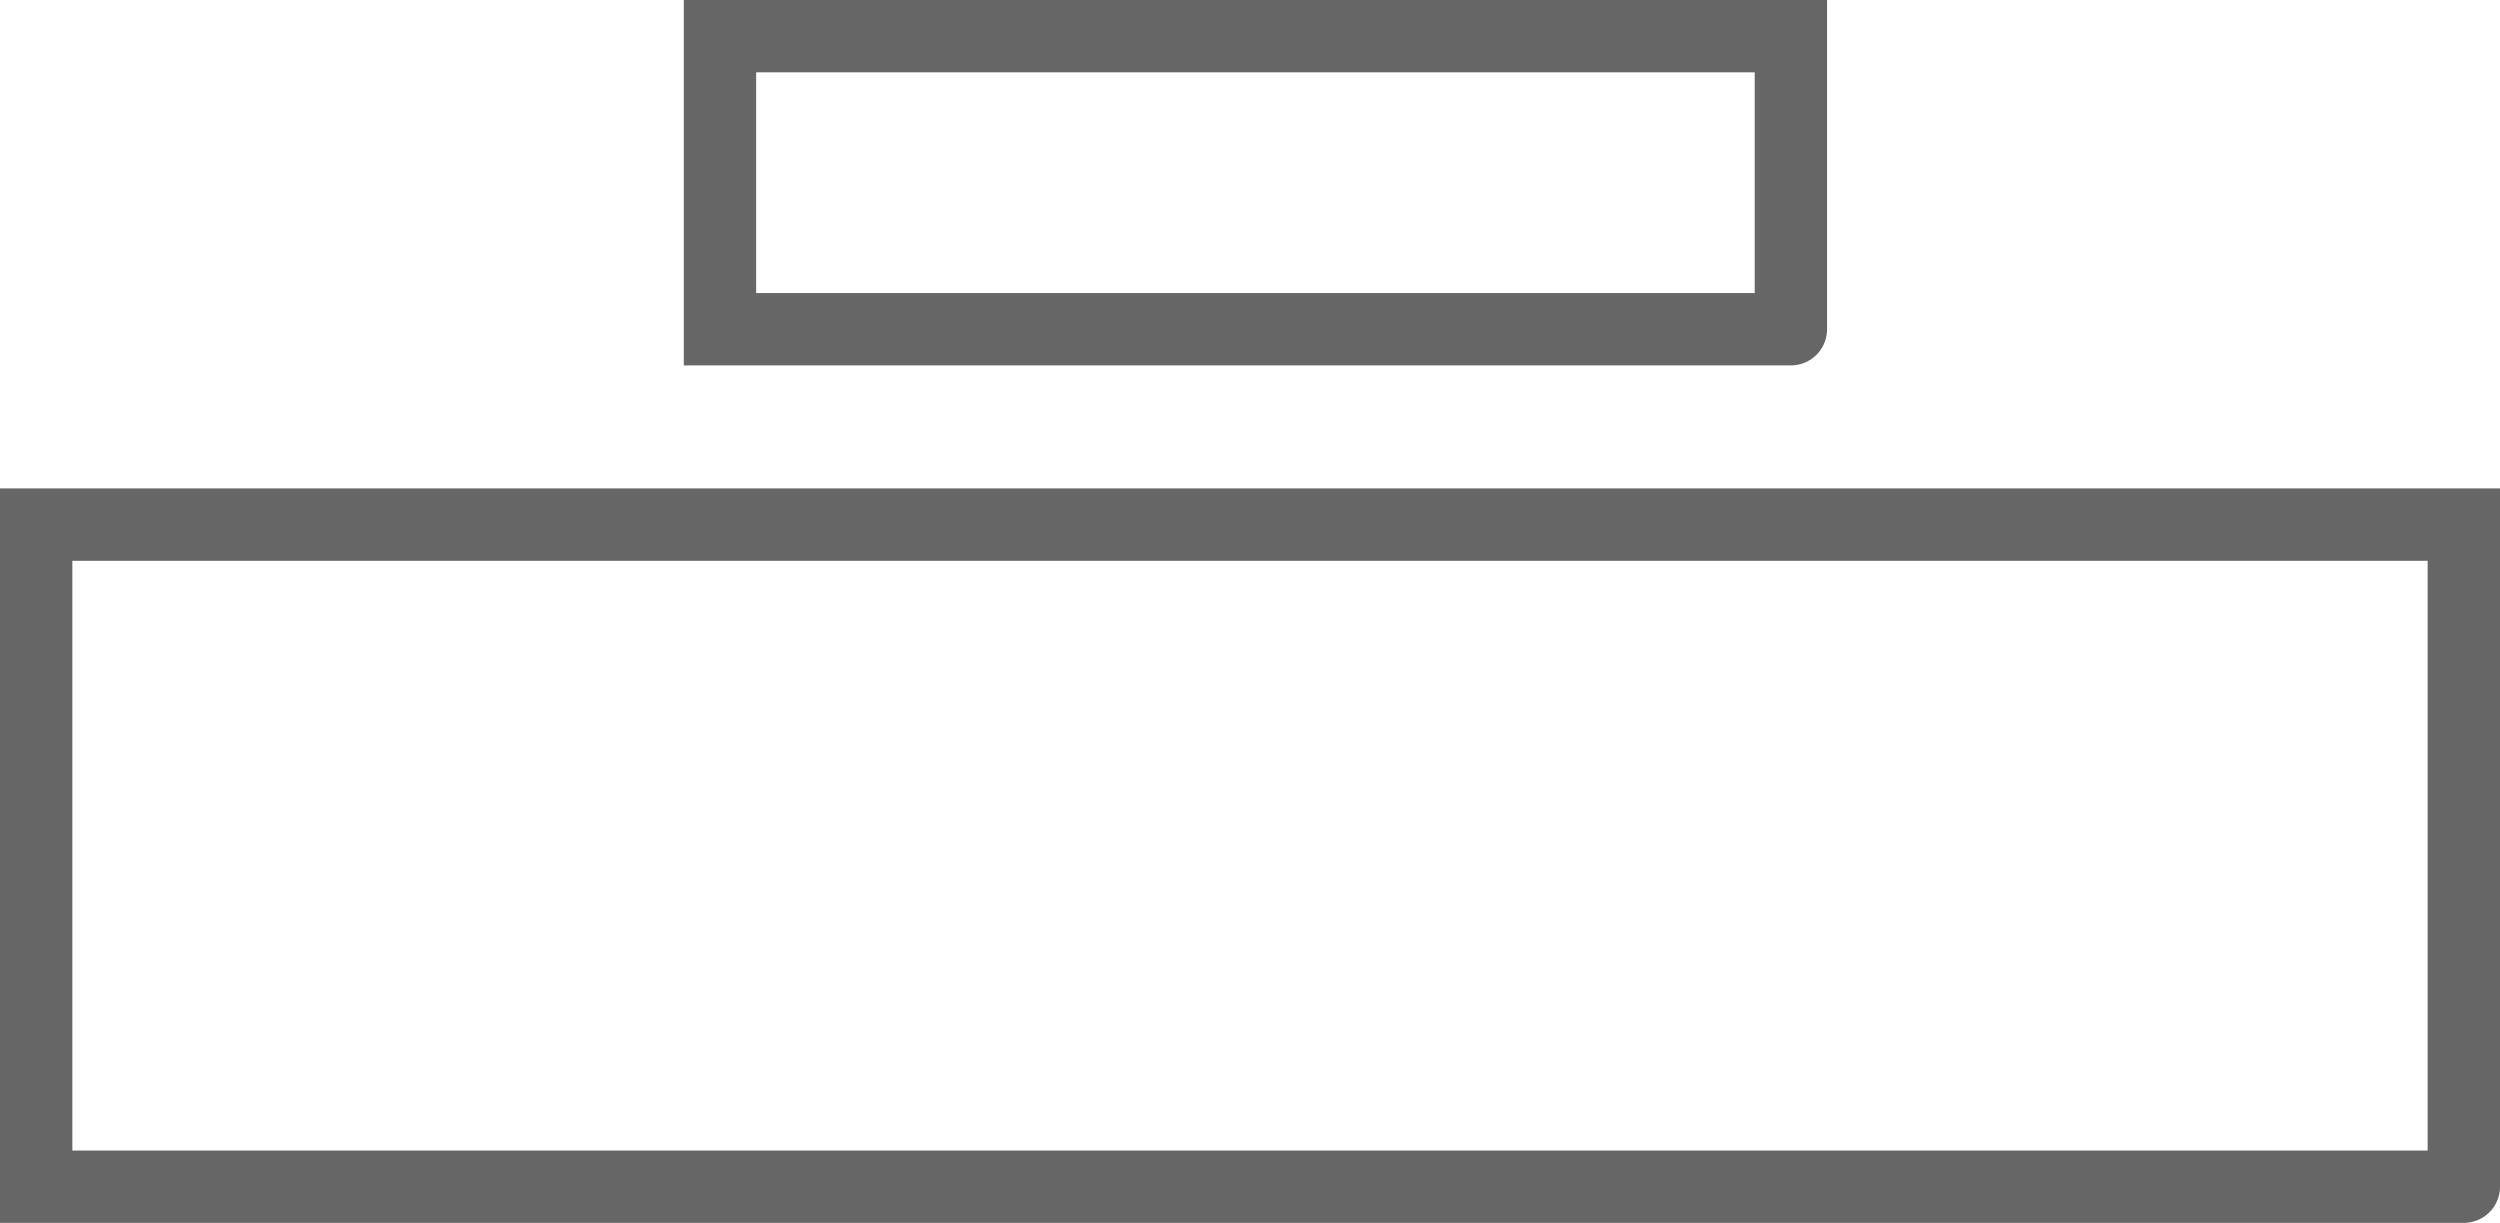 <?xml version="1.0" encoding="UTF-8" standalone="no"?>
<svg xmlns:xlink="http://www.w3.org/1999/xlink" height="16.9px" width="34.55px" xmlns="http://www.w3.org/2000/svg">
  <g transform="matrix(1.0, 0.0, 0.0, 1.0, 17.3, 8.45)">
    <path d="M7.45 -3.9 L-7.35 -3.9 -7.35 -7.95 7.45 -7.95 7.45 -3.9 M16.75 7.95 L-16.8 7.95 -16.8 -1.2 16.75 -1.2 16.75 7.95" fill="#ffffff" fill-opacity="0.0" fill-rule="evenodd" stroke="none"/>
    <path d="M7.45 -3.9 L-7.35 -3.9 -7.35 -7.95 7.45 -7.95 7.45 -3.9 M16.75 7.95 L-16.8 7.95 -16.8 -1.2 16.75 -1.2 16.75 7.95" fill="none" stroke="#000000" stroke-linecap="round" stroke-linejoin="miter-clip" stroke-miterlimit="4.0" stroke-opacity="0.6" stroke-width="1.0"/>
  </g>
</svg>
